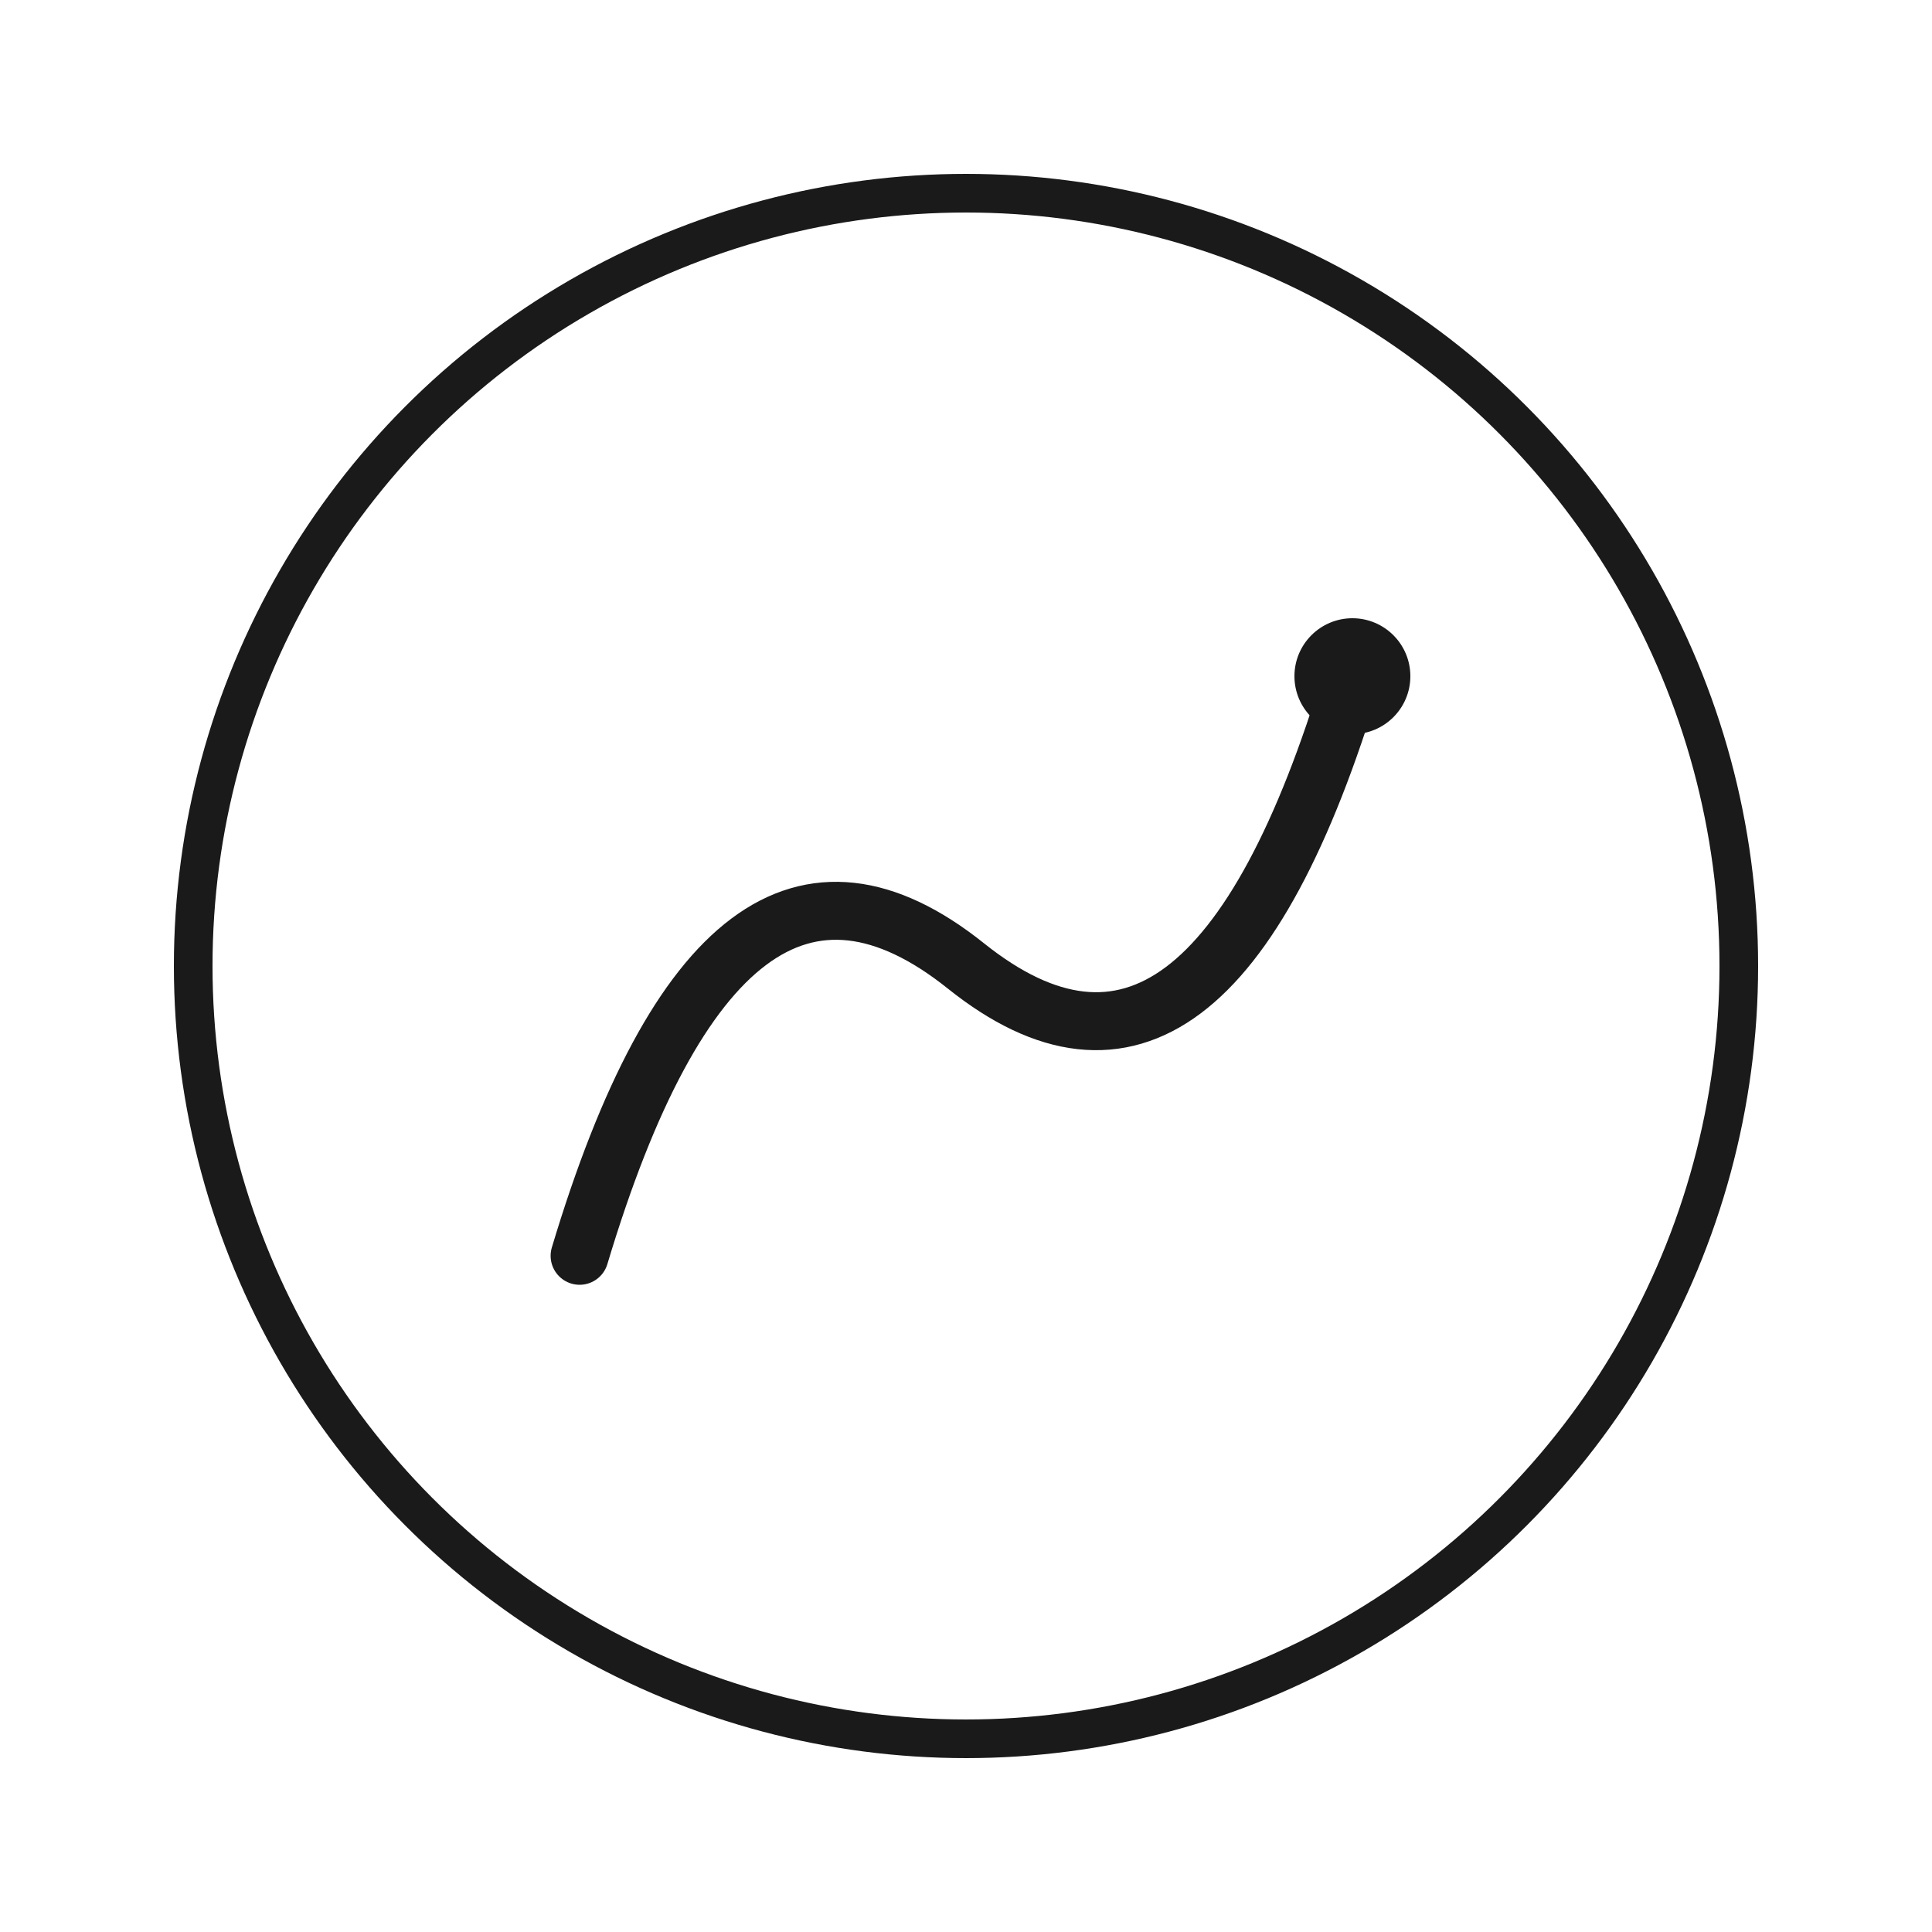 <svg xmlns="http://www.w3.org/2000/svg" width="200" height="200" viewBox="0 0 200 200">
  <!-- White Background -->
  <rect width="200" height="200" rx="100" fill="white" />

  <!-- Circular outline with gradient -->
  <circle cx="100" cy="100" r="80" stroke="#1a1a1a" stroke-width="4" fill="none" />

  <!-- Stylized "M" with a glowing effect -->
  <path d="M60,130
           Q75,80 100,100
           Q125,120 140,70"
        fill="none"
        stroke="#1a1a1a"
        stroke-width="6"
        stroke-linecap="round"
        stroke-linejoin="round"
        filter="url(#glow)" />

  <!-- Glowing effect -->
  <defs>
    <filter id="glow" x="-50%" y="-50%" width="200%" height="200%">
      <feComponentTransfer in="SourceAlpha">
        <feFuncA type="table" tableValues="0 1" />
      </feComponentTransfer>
      <feGaussianBlur stdDeviation="4" result="blurred" />
      <feMerge>
        <feMergeNode in="blurred" />
        <feMergeNode in="SourceAlpha" />
      </feMerge>
    </filter>
  </defs>

  <!-- Subtle dot or signal node with gradient -->
  <circle cx="140" cy="70" r="6" fill="#1a1a1a" />
</svg>
